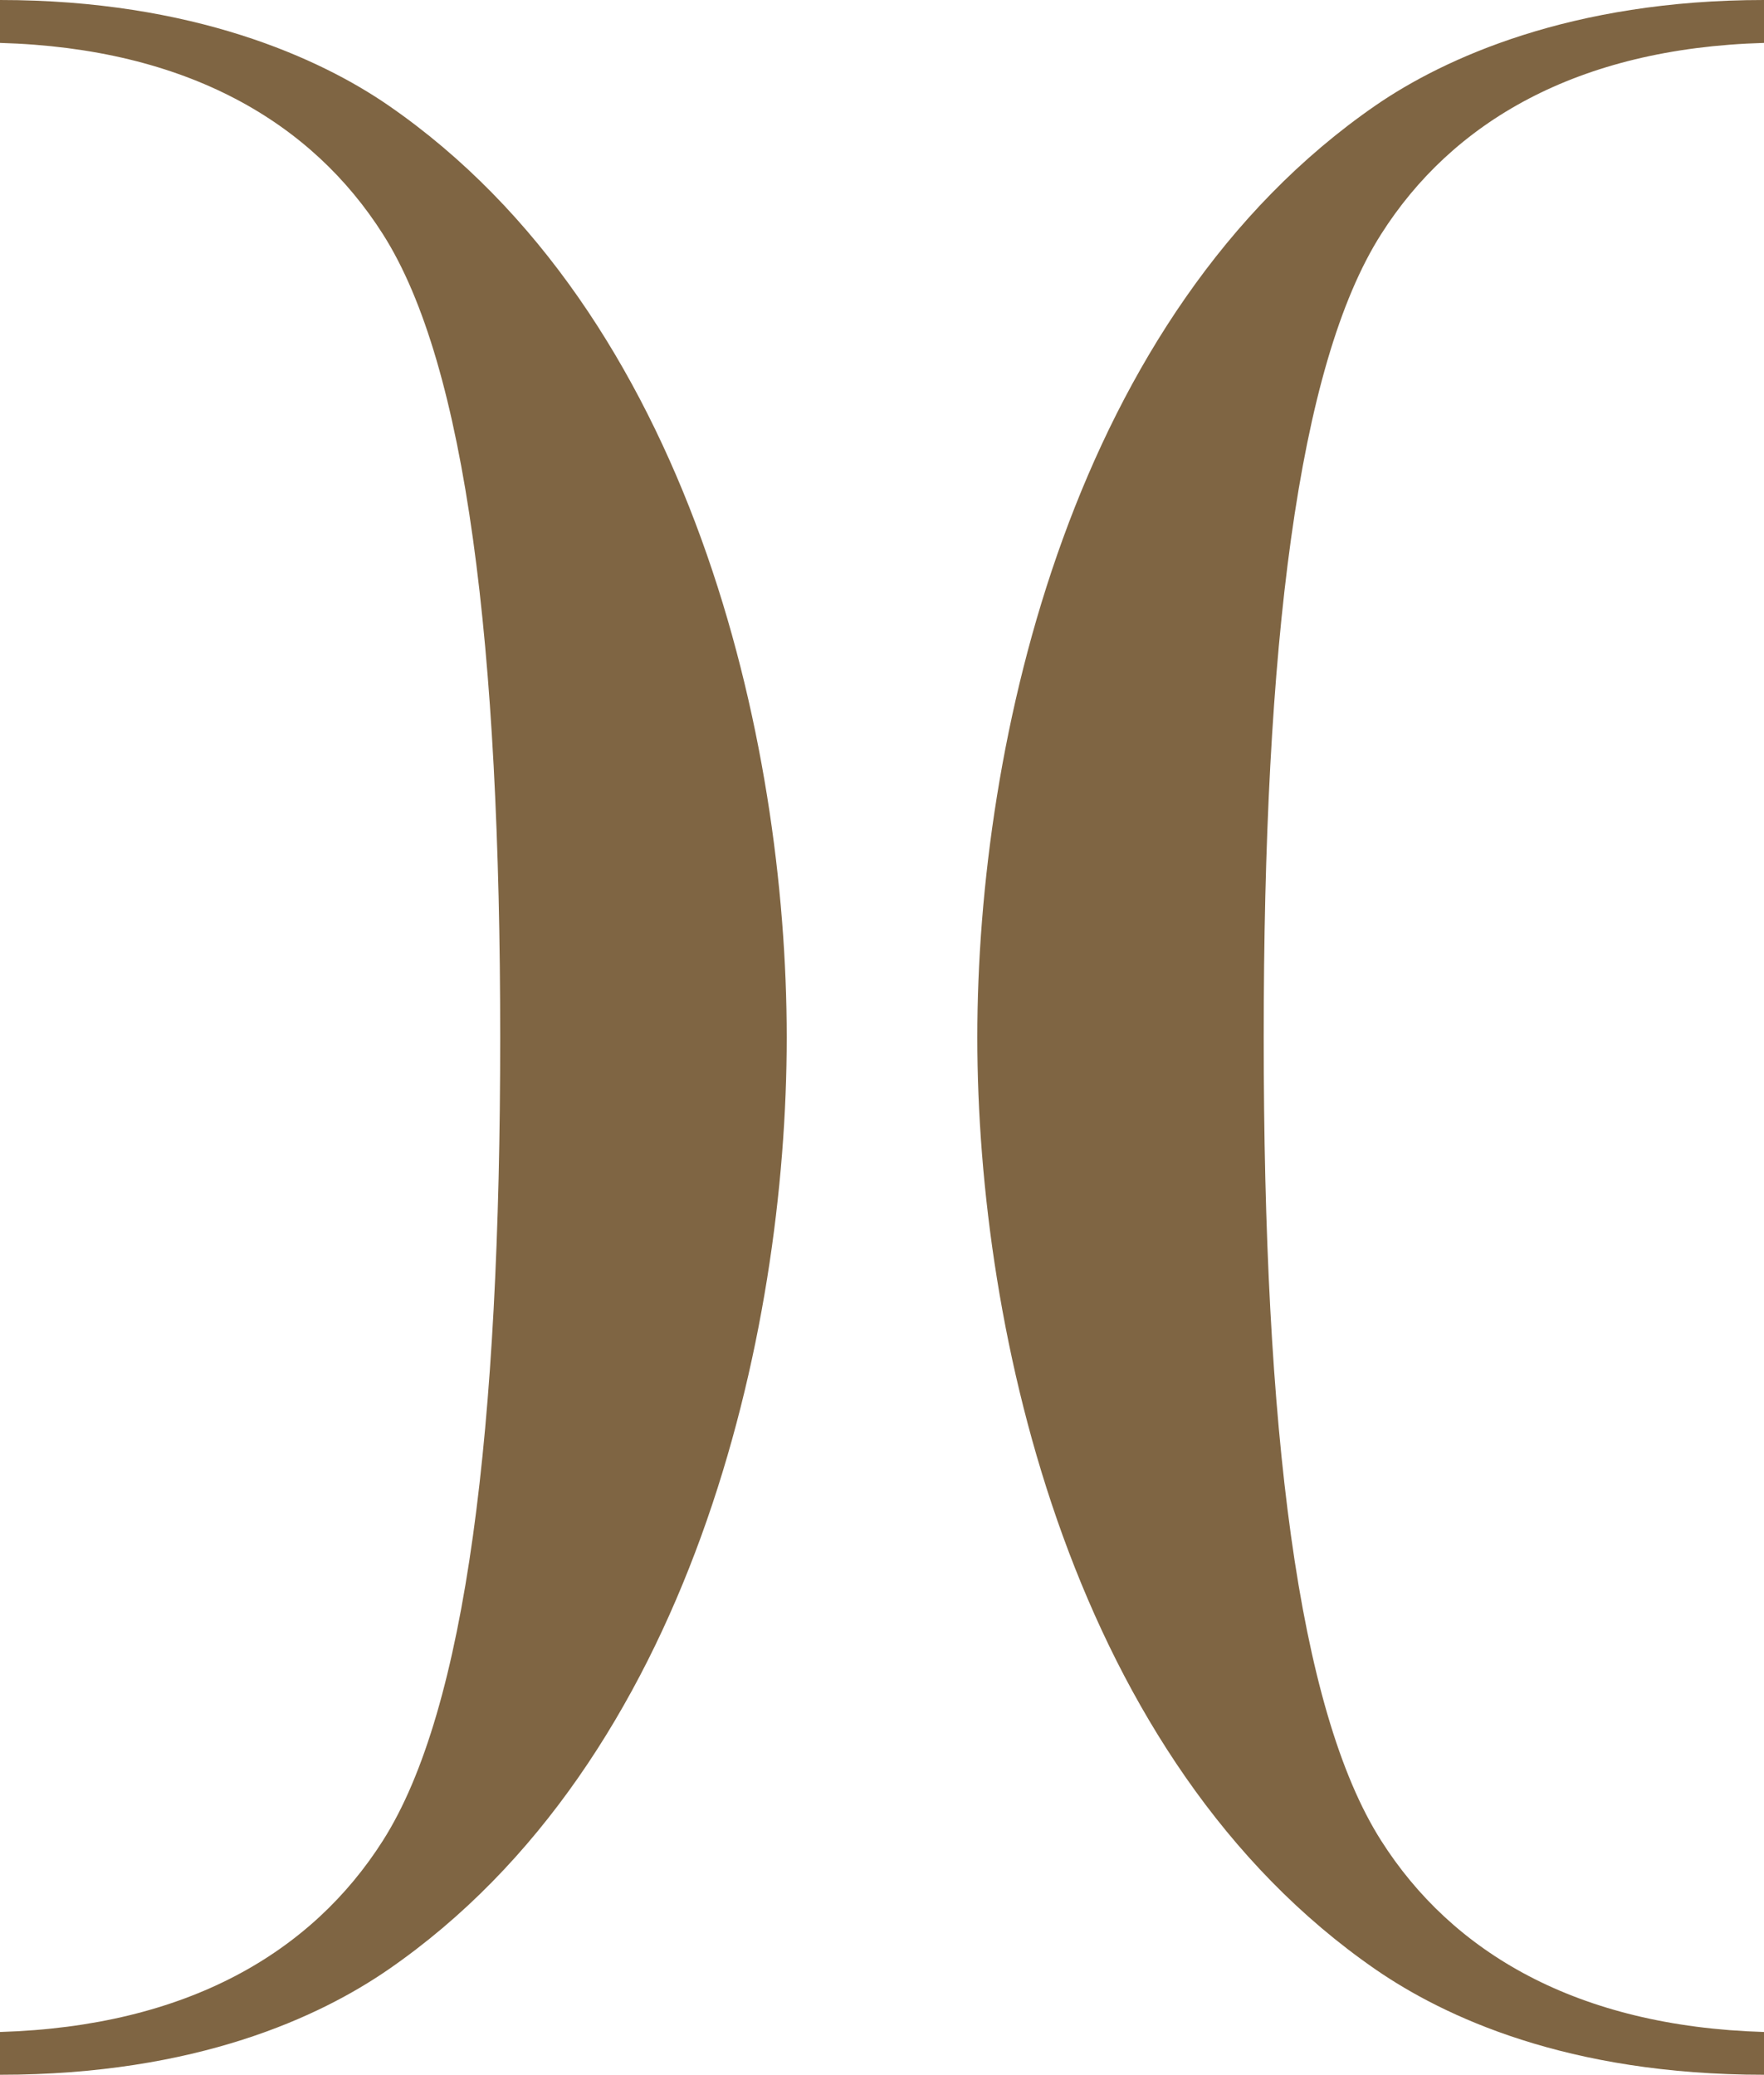 <svg xmlns="http://www.w3.org/2000/svg" width="314.477" height="369.909" viewBox="0 0 314.477 369.909">
  <g id="The_Residences_DC_C" data-name="The Residences DC C" transform="translate(-137.48 -288.615)">
    <g id="Group_5" data-name="Group 5" transform="translate(137.48 288.615)">
      <g id="Group_4" data-name="Group 4" transform="translate(0 0)">
        <g id="Group_1" data-name="Group 1">
          <path id="Path_21" data-name="Path 21" d="M206.715,306.37C194.567,298,171.9,287.582,137.48,287.582v7.65c33.471.954,55.629,14.223,68.254,34.088,14.946,23.454,20.919,73.75,20.919,143.215s-5.973,119.744-20.919,143.22c-12.624,19.865-34.772,33.089-68.254,34.11v7.627c35.119,0,57.087-10.4,69.235-18.766,54-37.267,71.018-113.289,71.018-166.192S260.712,343.615,206.715,306.37m245.242-11.138v-7.65c-34.441,0-57.082,10.426-69.229,18.788-53.975,37.245-71.018,113.289-71.018,166.164s17.044,128.925,71.018,166.192c12.148,8.368,34.11,18.766,69.229,18.766v-7.627c-33.465-1-55.629-14.245-68.248-34.11-14.946-23.477-20.941-73.727-20.941-143.22s6-119.761,20.941-143.215c12.619-19.865,34.772-33.134,68.248-34.088" transform="translate(-137.48 -287.582)" fill="#7f6543"/>
        </g>
      </g>
    </g>
  </g>
</svg>
